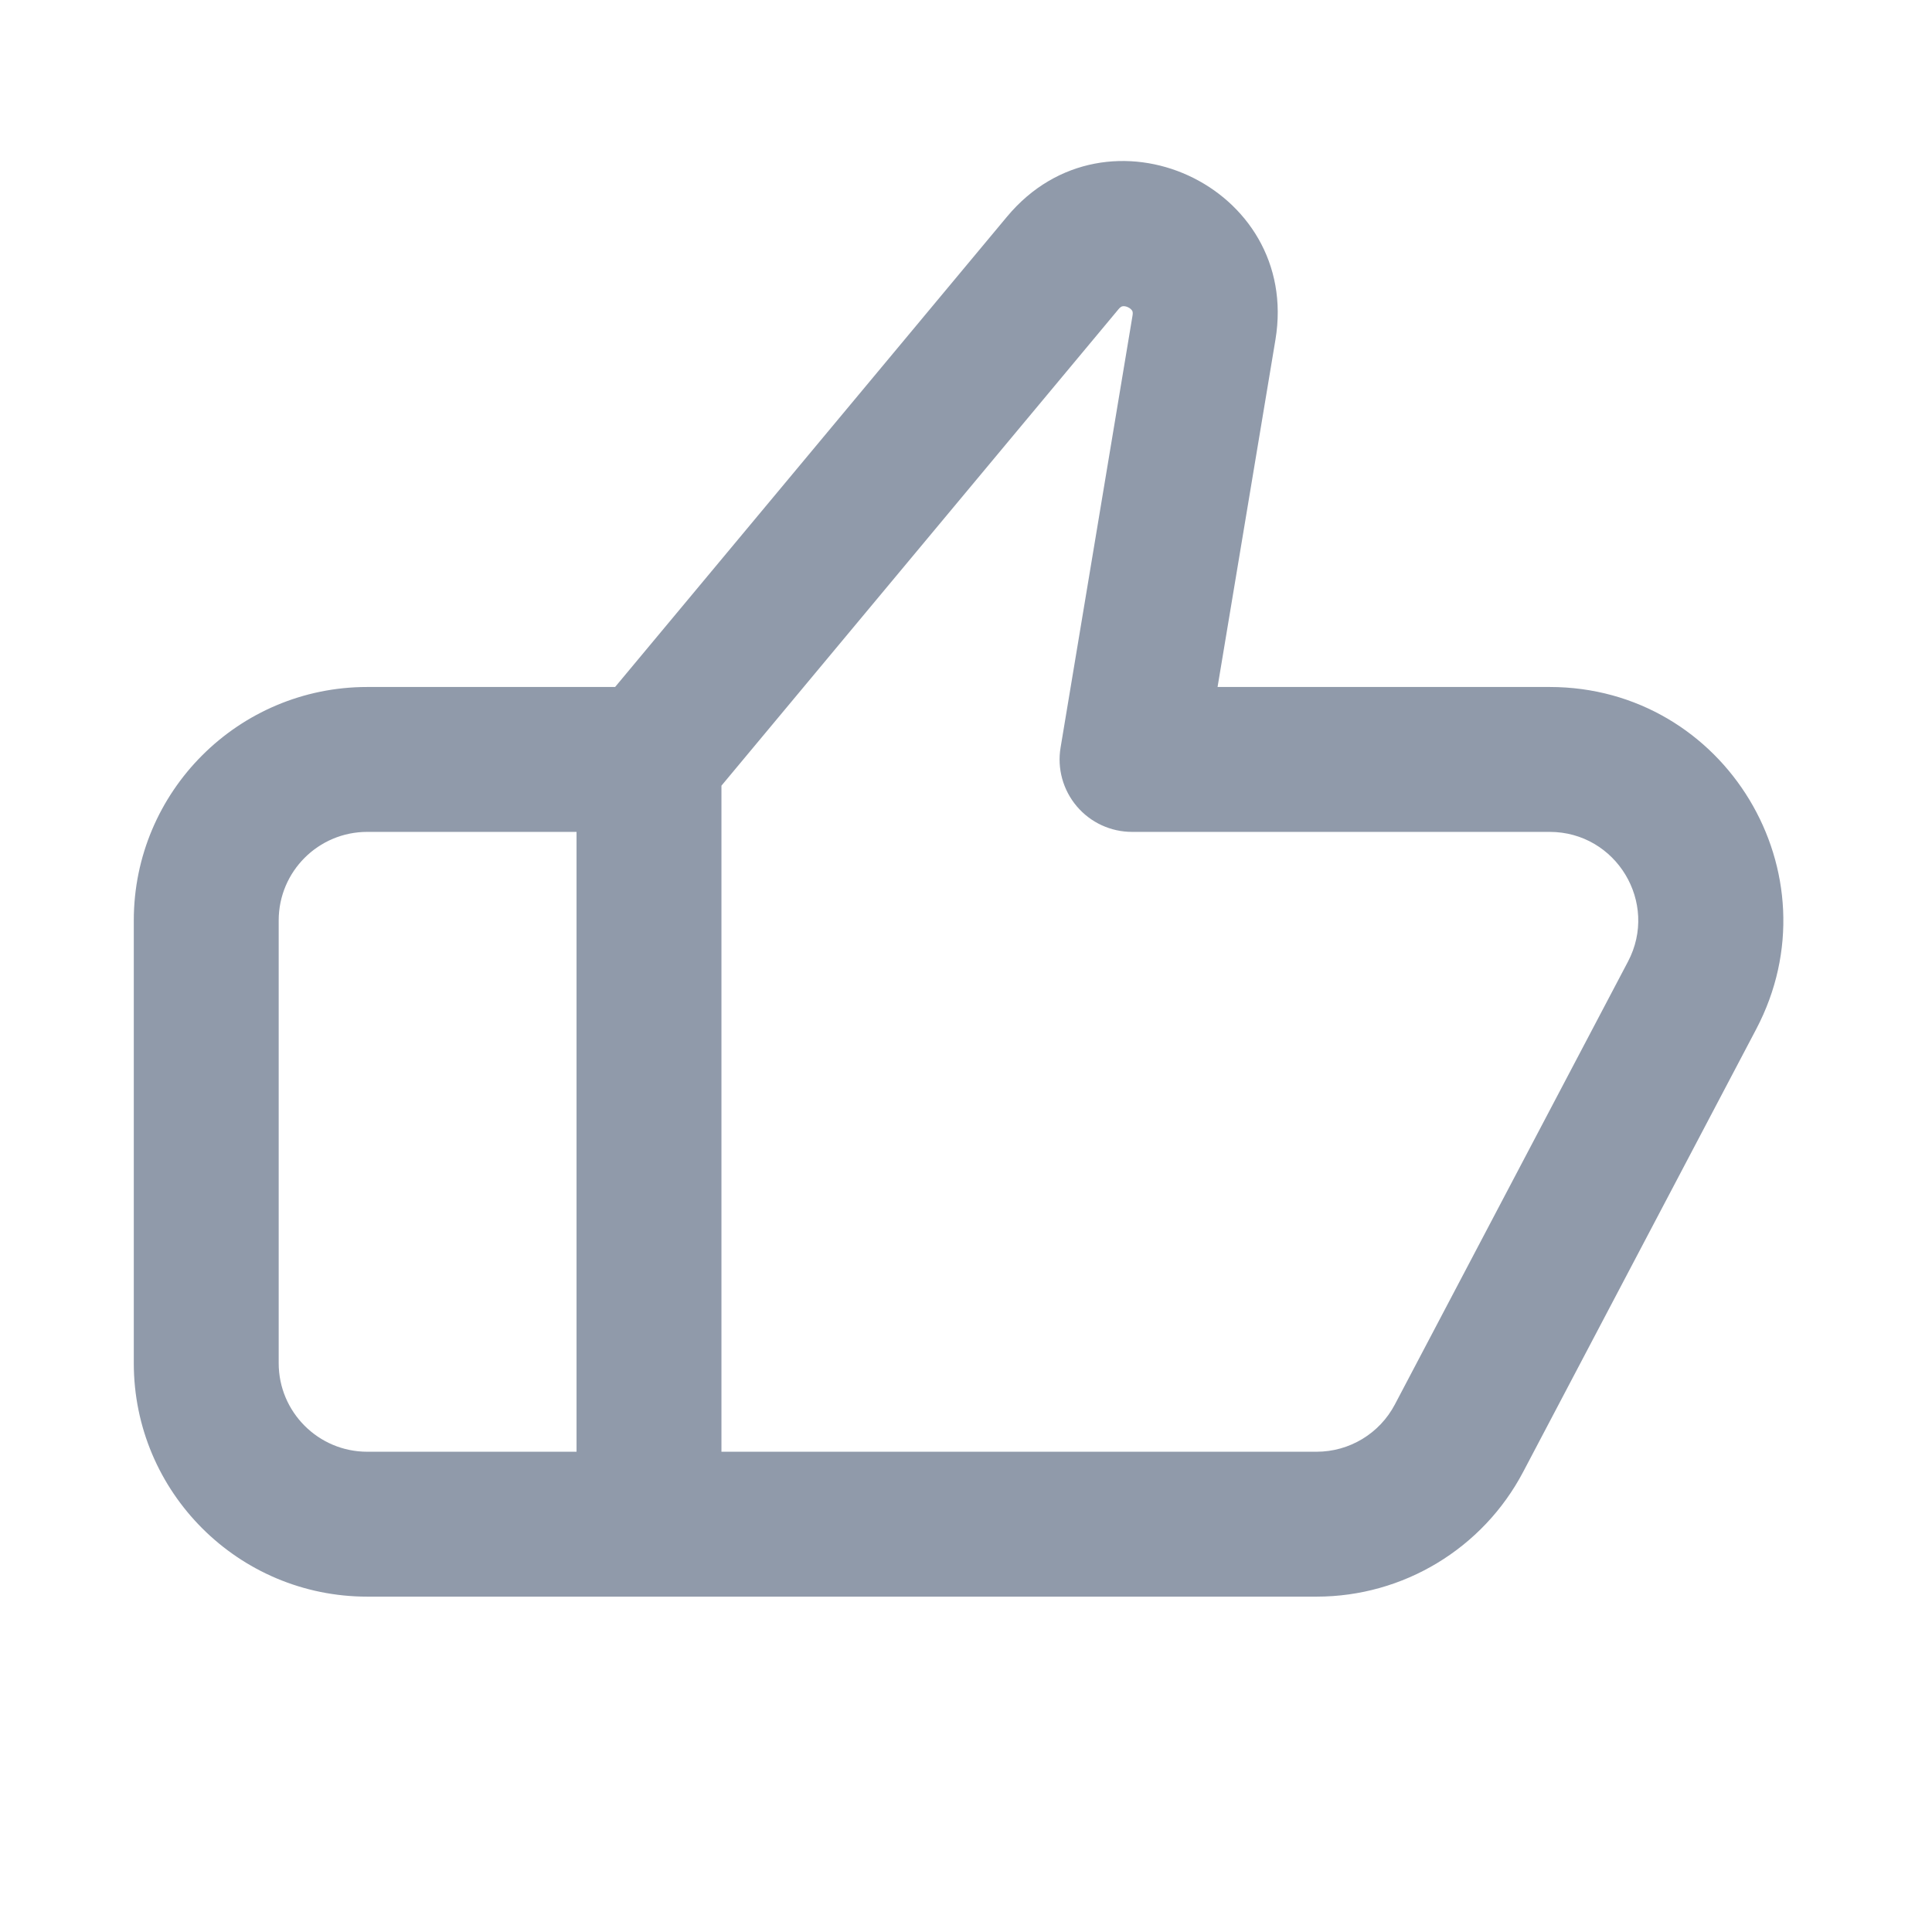 <svg width="24" height="24" viewBox="0 0 24 24" fill="none" xmlns="http://www.w3.org/2000/svg">
<path fill-rule="evenodd" clip-rule="evenodd" d="M18.921 18.285C18.42 19.237 17.432 19.834 16.355 19.834H4.562C2.961 19.834 1.662 18.536 1.662 16.934V11.434C1.662 9.832 2.961 8.534 4.562 8.534H7.641L12.51 2.691C13.751 1.202 16.162 2.308 15.844 4.22L15.125 8.534H19.25C21.432 8.534 22.832 10.854 21.816 12.785L18.921 18.285ZM7.162 10.334H4.562C3.955 10.334 3.462 10.826 3.462 11.434V16.934C3.462 17.541 3.955 18.034 4.562 18.034H7.162V10.334ZM8.962 18.034H16.355C16.763 18.034 17.138 17.808 17.328 17.446L20.223 11.946C20.609 11.214 20.077 10.334 19.25 10.334H14.062C13.798 10.334 13.547 10.218 13.376 10.016C13.205 9.814 13.131 9.547 13.175 9.286L14.068 3.924C14.073 3.897 14.071 3.882 14.07 3.876C14.069 3.869 14.067 3.864 14.064 3.86C14.058 3.849 14.042 3.83 14.011 3.816C13.981 3.802 13.956 3.802 13.944 3.805C13.939 3.806 13.934 3.807 13.928 3.811C13.923 3.814 13.91 3.822 13.893 3.843L8.962 9.76V18.034Z" fill="#909AAA"/>
</svg>
